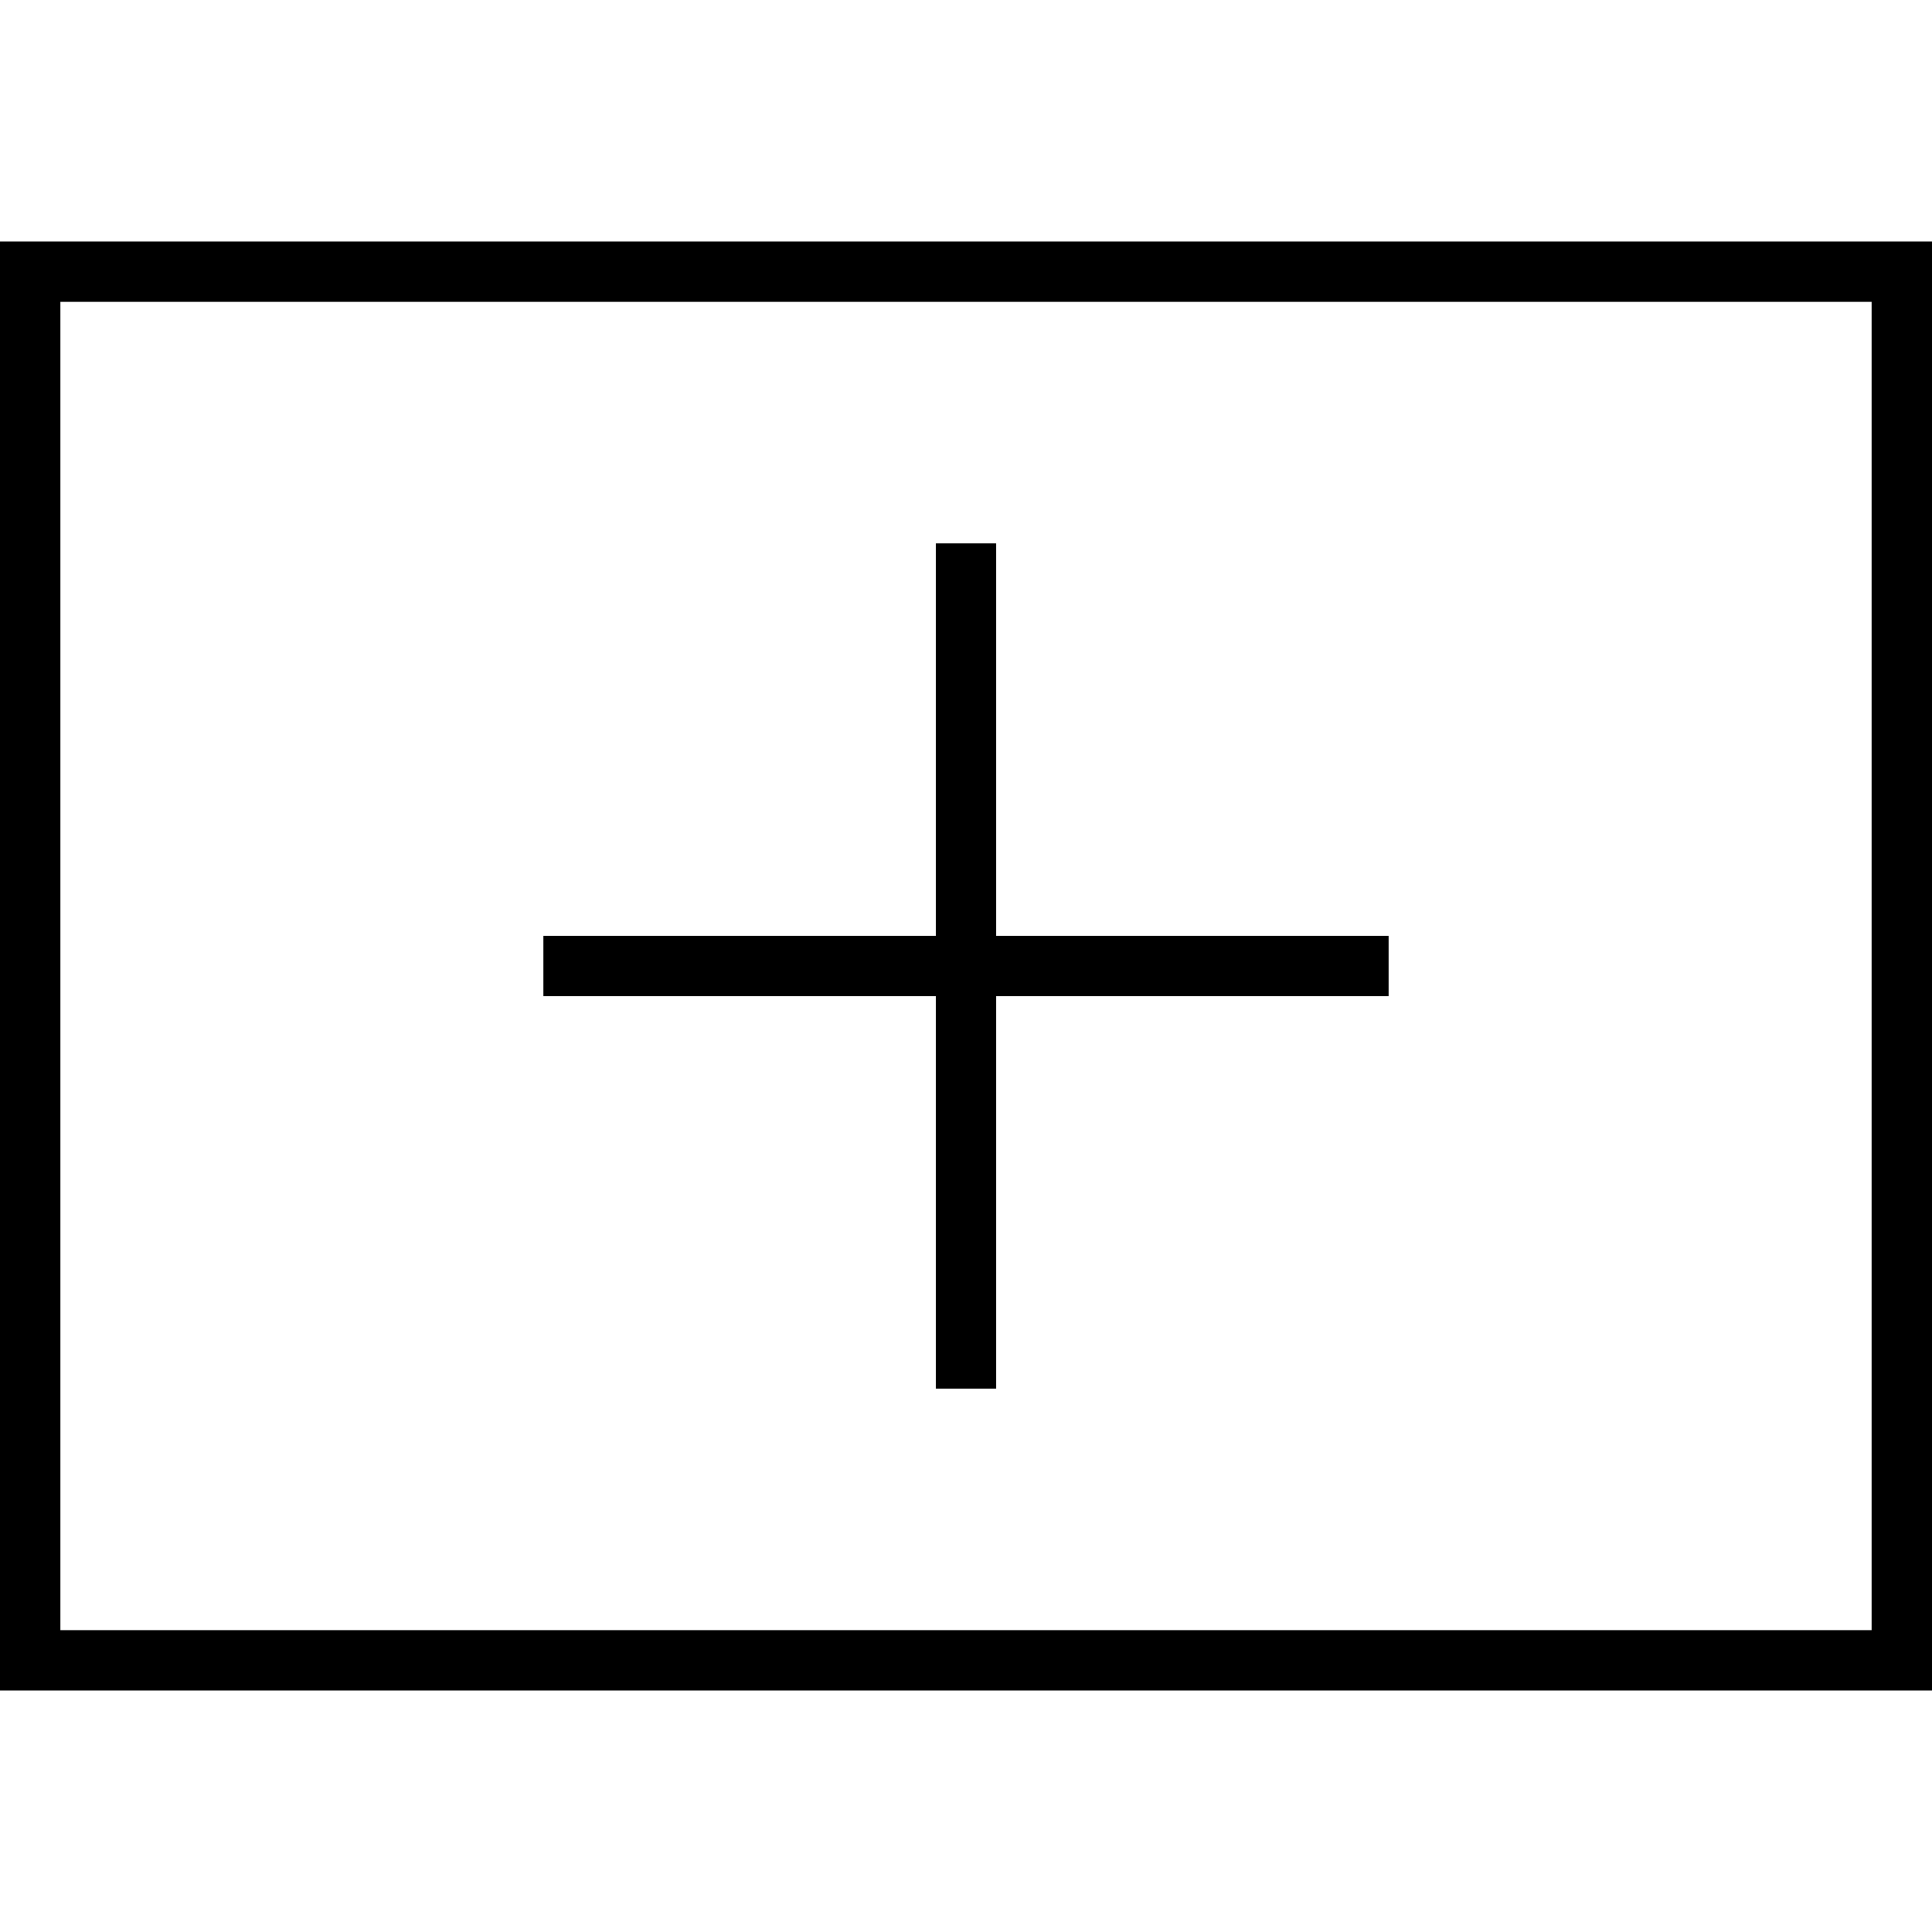 <svg fill="currentColor" xmlns="http://www.w3.org/2000/svg" viewBox="0 0 512 512"><!--! Font Awesome Pro 7.0.1 by @fontawesome - https://fontawesome.com License - https://fontawesome.com/license (Commercial License) Copyright 2025 Fonticons, Inc. --><path fill="currentColor" d="M16 80l0 352 480 0 0-352-480 0zM0 64l512 0 0 384-512 0 0-384zM248 368l0-104-104 0 0-16 104 0 0-104 16 0 0 104 104 0 0 16-104 0 0 104-16 0z"/></svg>
